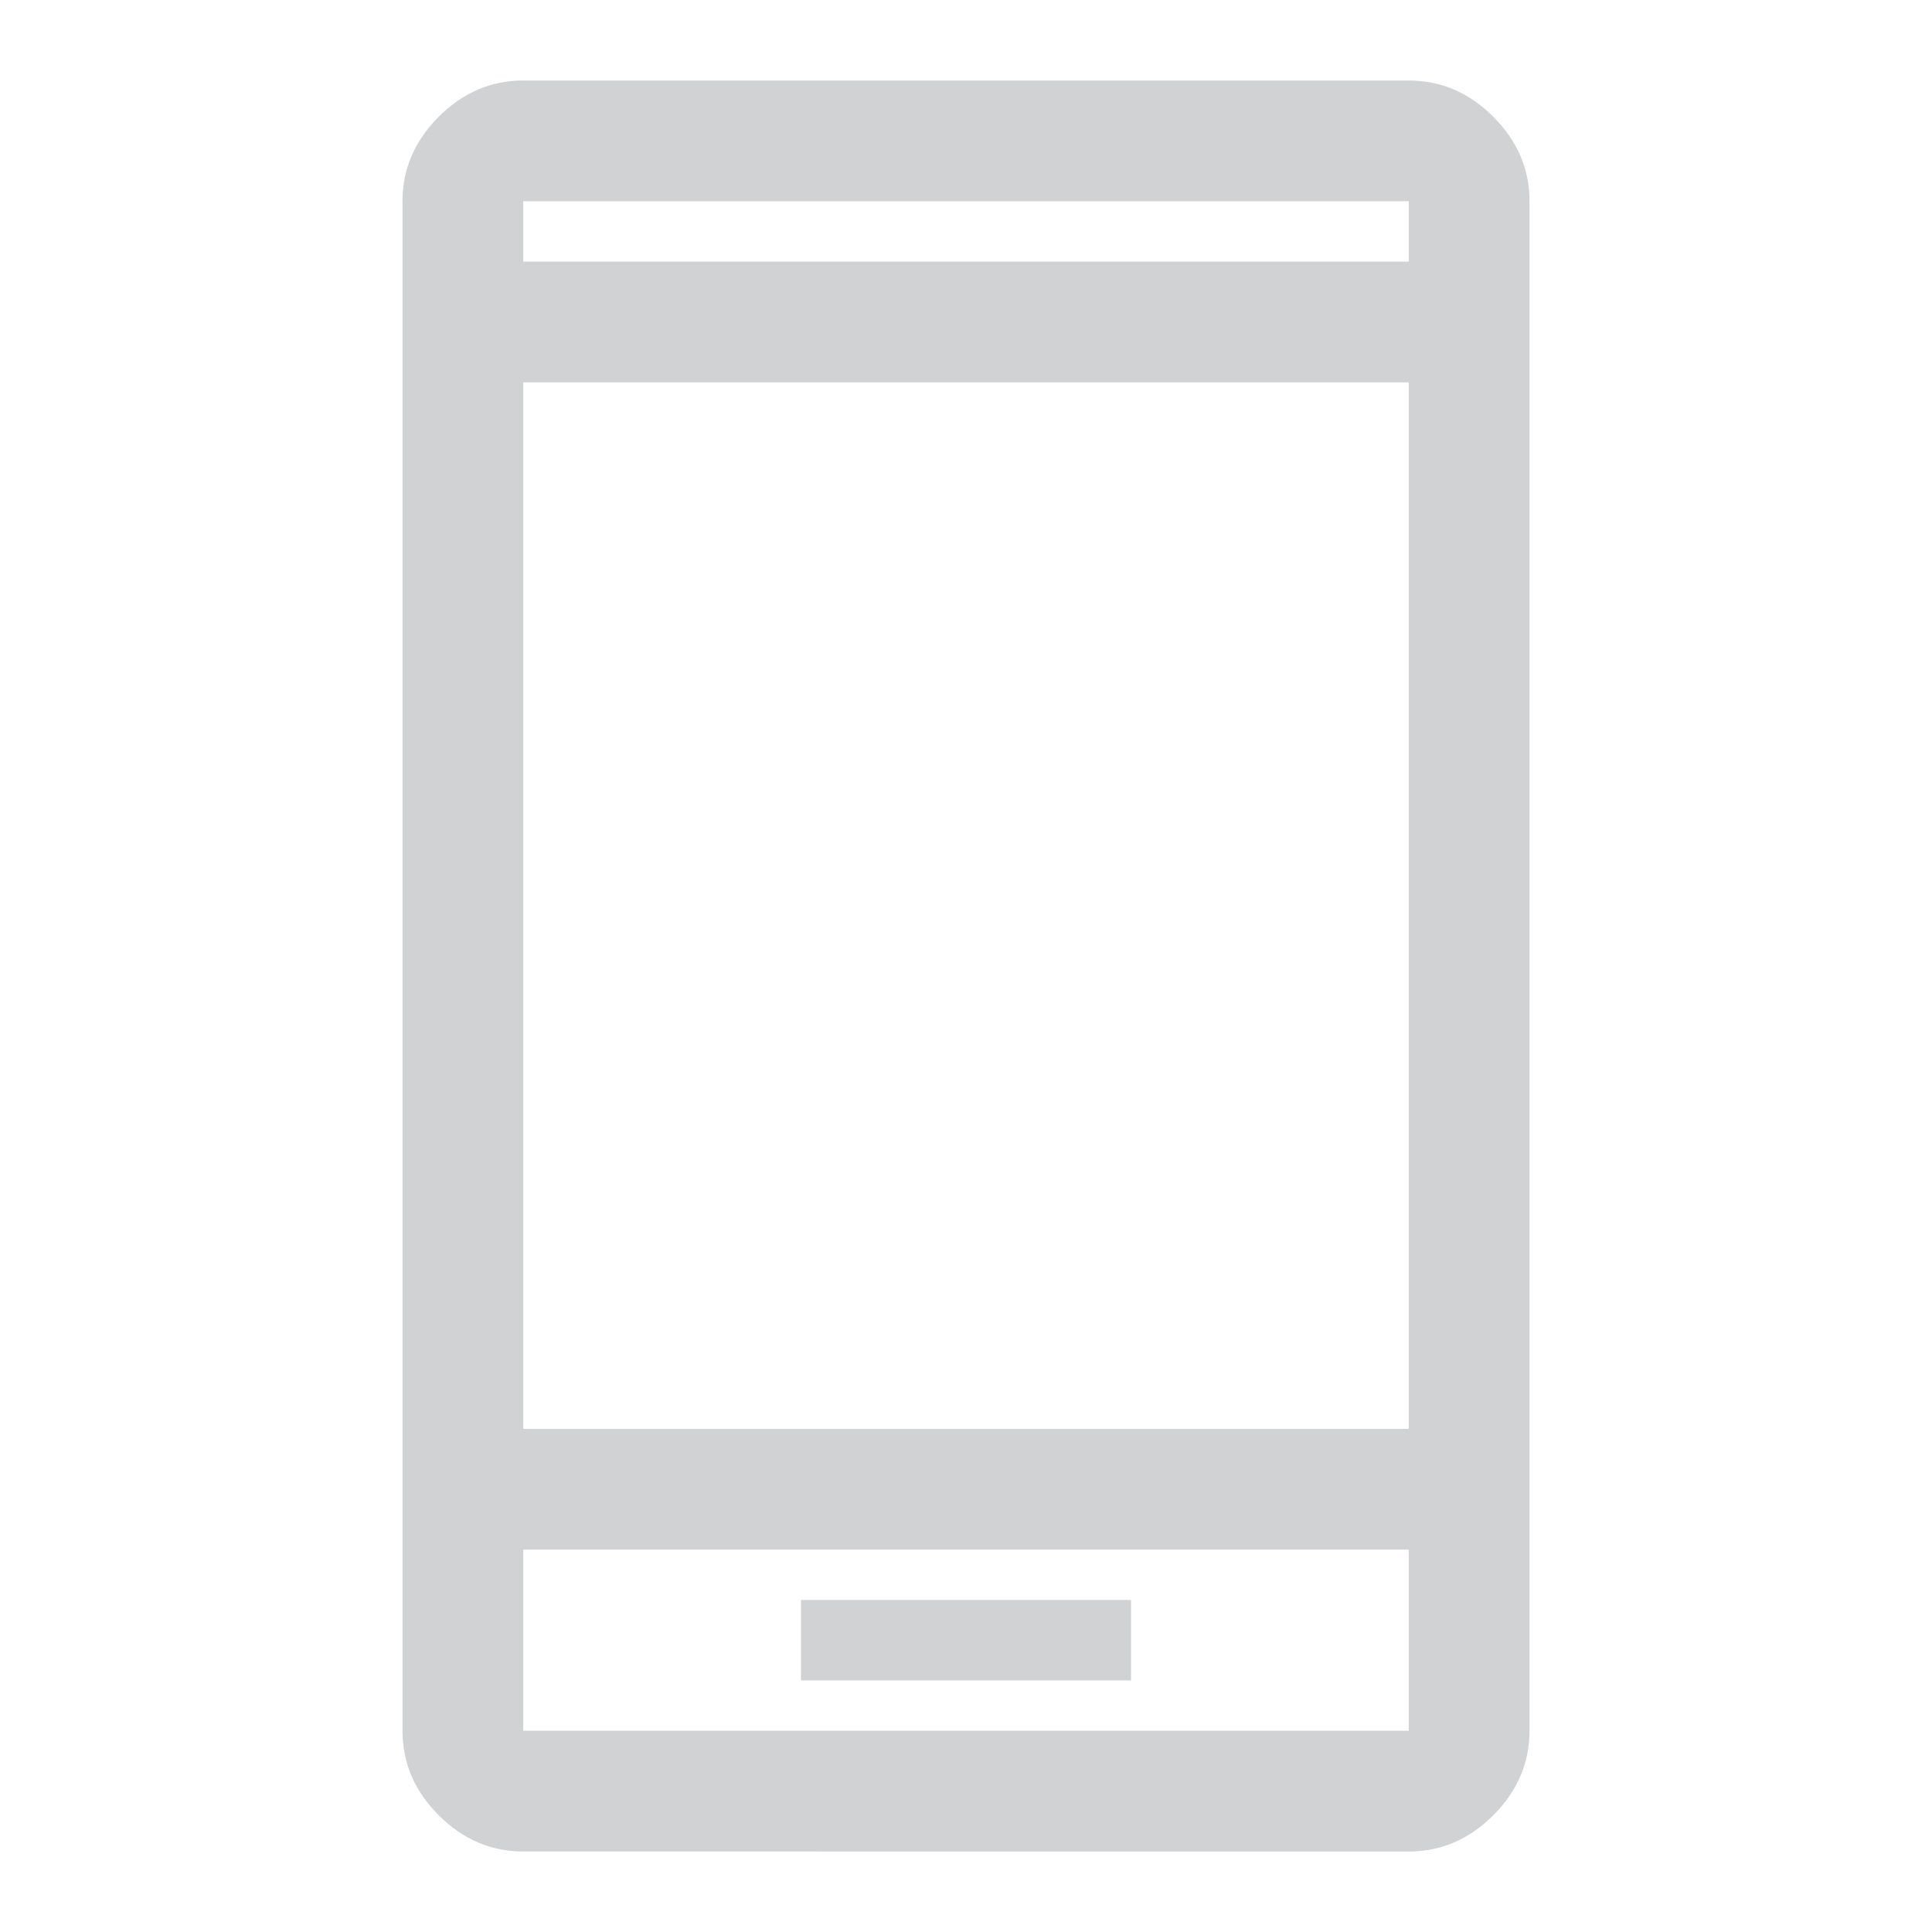 <svg xmlns="http://www.w3.org/2000/svg" height="48" width="48">
    <path fill="#D1D2D3" d="M19.9 41.75h8.2v-2h-8.2ZM13 46q-1.2 0-2.1-.9-.9-.9-.9-2.1V5q0-1.2.9-2.1.9-.9 2.1-.9h22q1.2 0 2.1.9.9.9.9 2.1v38q0 1.2-.9 2.1-.9.9-2.1.9Zm0-7.5V43h22v-4.5Zm0-3h22v-26H13Zm0-29h22V5H13Zm0 32V43Zm0-32V5v1.5Z"/>
</svg>